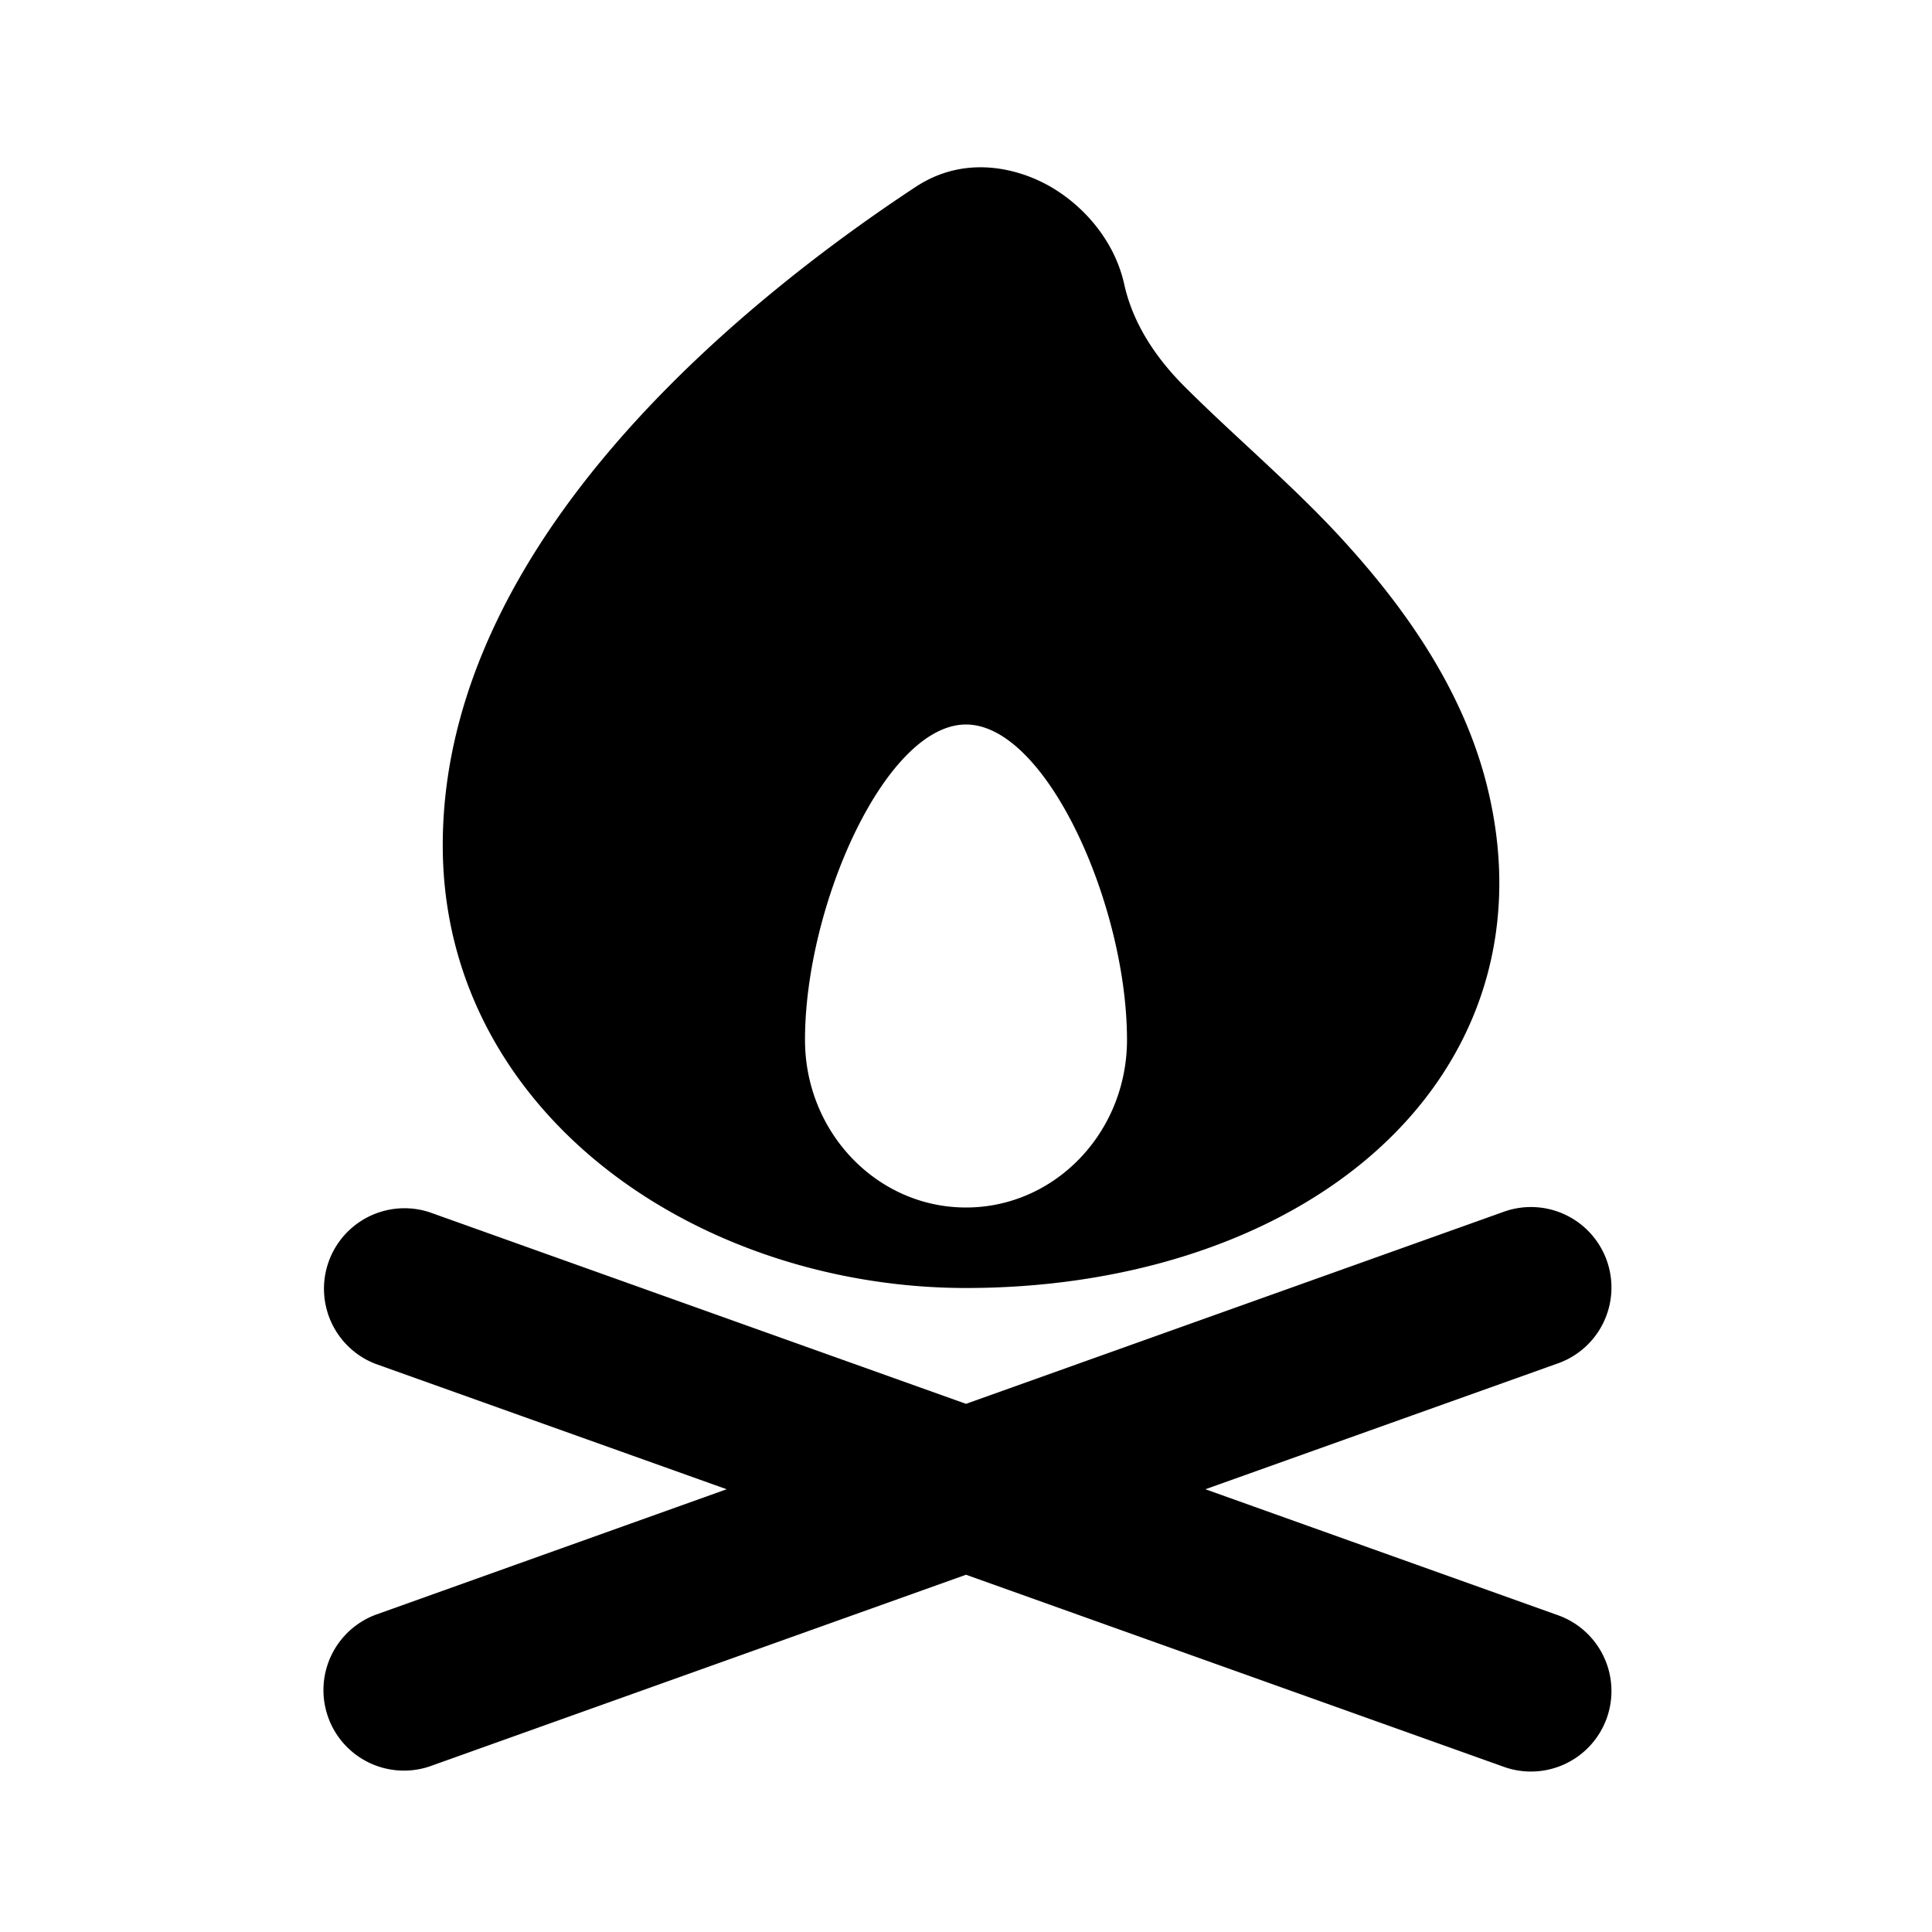 <svg xmlns="http://www.w3.org/2000/svg" width="24" height="24" viewBox="0 0 24 24" fill="none">
    <path fill="currentColor" fill-rule="evenodd" d="M13.966 3.533c-.12-.542-.497-.962-.888-1.197-.381-.23-1.064-.435-1.702-.015-.958.631-2.395 1.688-3.603 3.047C6.58 6.71 5.5 8.474 5.5 10.5c0 1.747.877 3.149 2.111 4.083 1.22.924 2.812 1.417 4.39 1.417 1.92 0 3.733-.546 4.99-1.612 1.302-1.104 1.953-2.736 1.48-4.63-.31-1.238-1.07-2.265-1.802-3.064-.368-.402-.766-.77-1.163-1.14-.27-.25-.539-.5-.799-.76-.48-.482-.668-.93-.741-1.261m-8.63 11.526a1 1 0 0 0-.672 1.883L9.027 18.5 4.664 20.06a1 1 0 0 0 .673 1.883L12 19.562l6.664 2.38a1 1 0 1 0 .673-1.883L14.974 18.5l4.363-1.558a1 1 0 1 0-.673-1.883L12 17.439zM12 15c1.105 0 2-.933 2-2.083C14 11.25 13 9 12 9s-2 2.25-2 3.917c0 1.15.896 2.083 2 2.083" clip-rule="evenodd"/>
</svg>